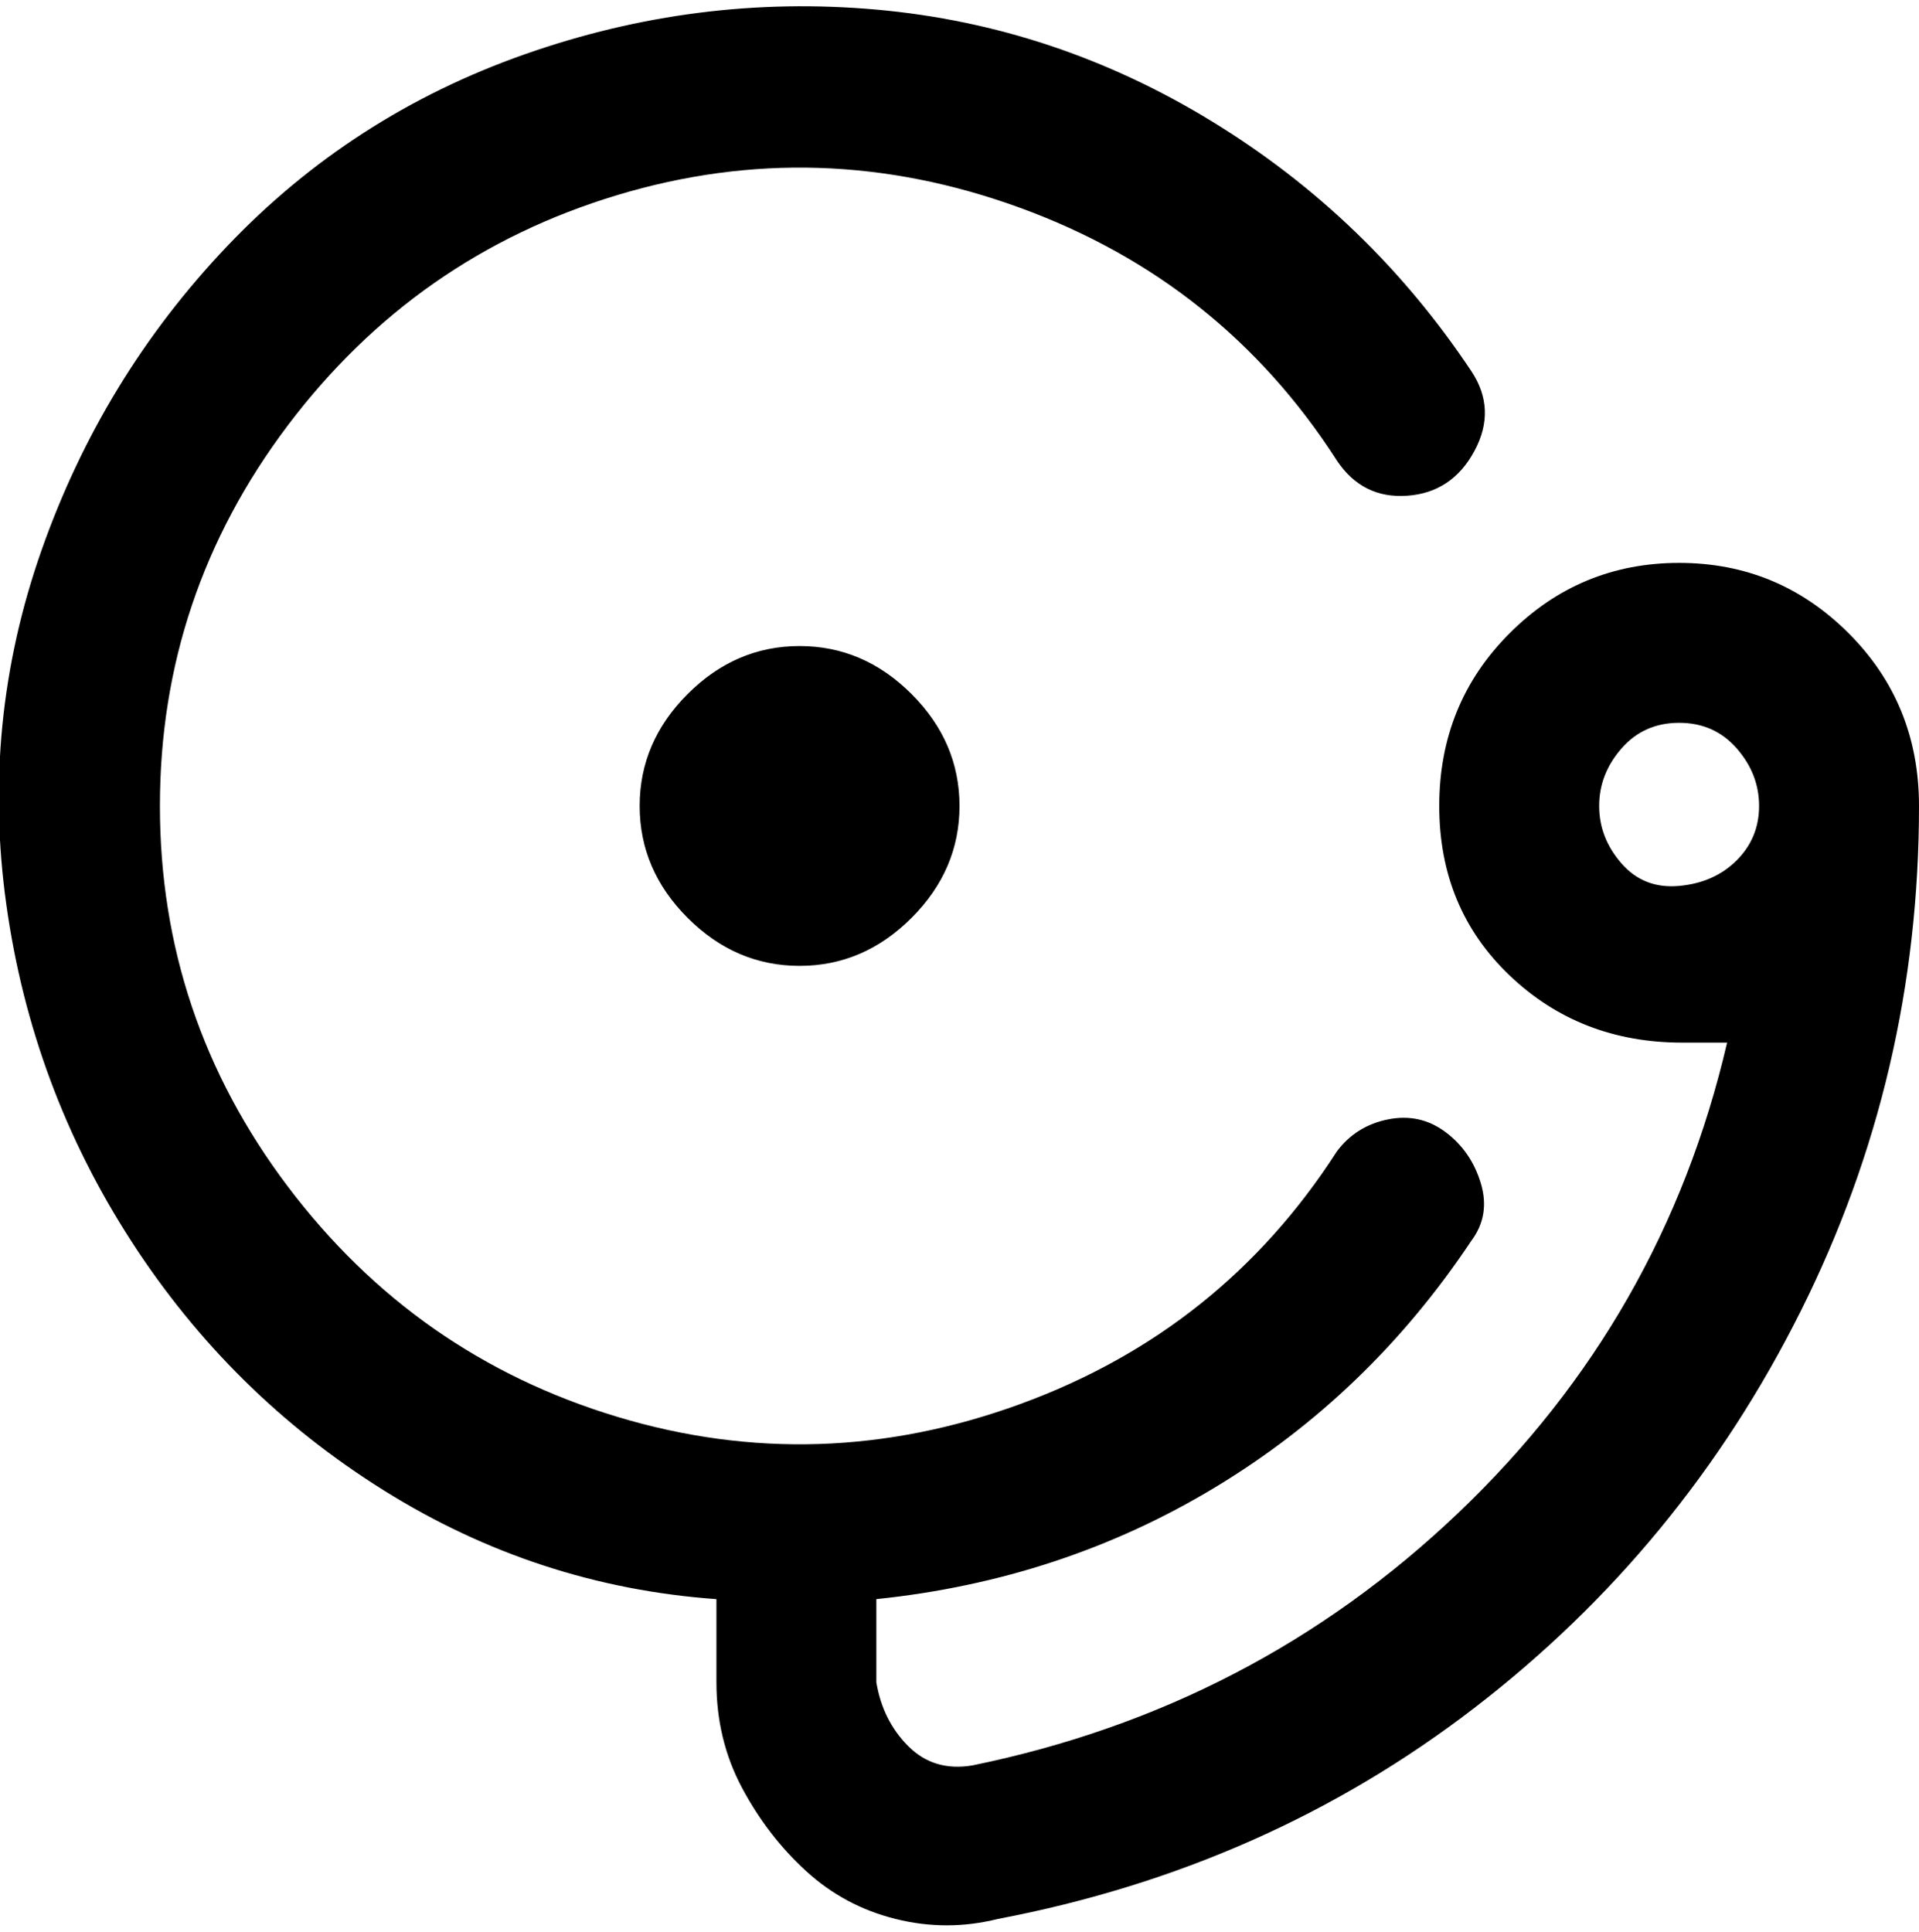 <svg viewBox="0 0 300 302.001" xmlns="http://www.w3.org/2000/svg"><path d="M125 101q10 0 17.5 7.5T150 126q0 10-7.5 17.5T125 151q-10 0-17.5-7.5T100 126q0-10 7.5-17.5T125 101zm175 25q0 42-18.5 79t-51 62Q198 292 156 300q-8 2-16 0t-14-7.5q-6-5.5-10-13t-4-16.5v-13q-28-2-52-17t-39.5-39Q5 170 1 141.5T6.5 86q9.5-27 29-47.5T82 8.5q27-9.5 55-7T189.5 19Q214 34 230 58q4 6 .5 12.5t-10.5 7q-7 .5-11-5.5-18-28-49.5-39.5t-63-2Q65 40 45 66.5T25 126q0 33 20 59.5t51.5 36q31.5 9.5 63-2T209 180q3-4 8-5t9 2q4 3 5.5 8t-1.5 9q-16 24-40 38.5T137 250v13q1 6 5 10t10 3q44-9 76-39.5t42-73.5h-7q-16 0-27-10.5T225 126q0-16 11-27t26.5-11Q278 88 289 99t11 27zm-25 0q0-5-3.5-9t-9-4q-5.5 0-9 4t-3.5 9q0 5 3.5 9t9 3.5q5.5-.5 9-4t3.5-8.5z"/></svg>